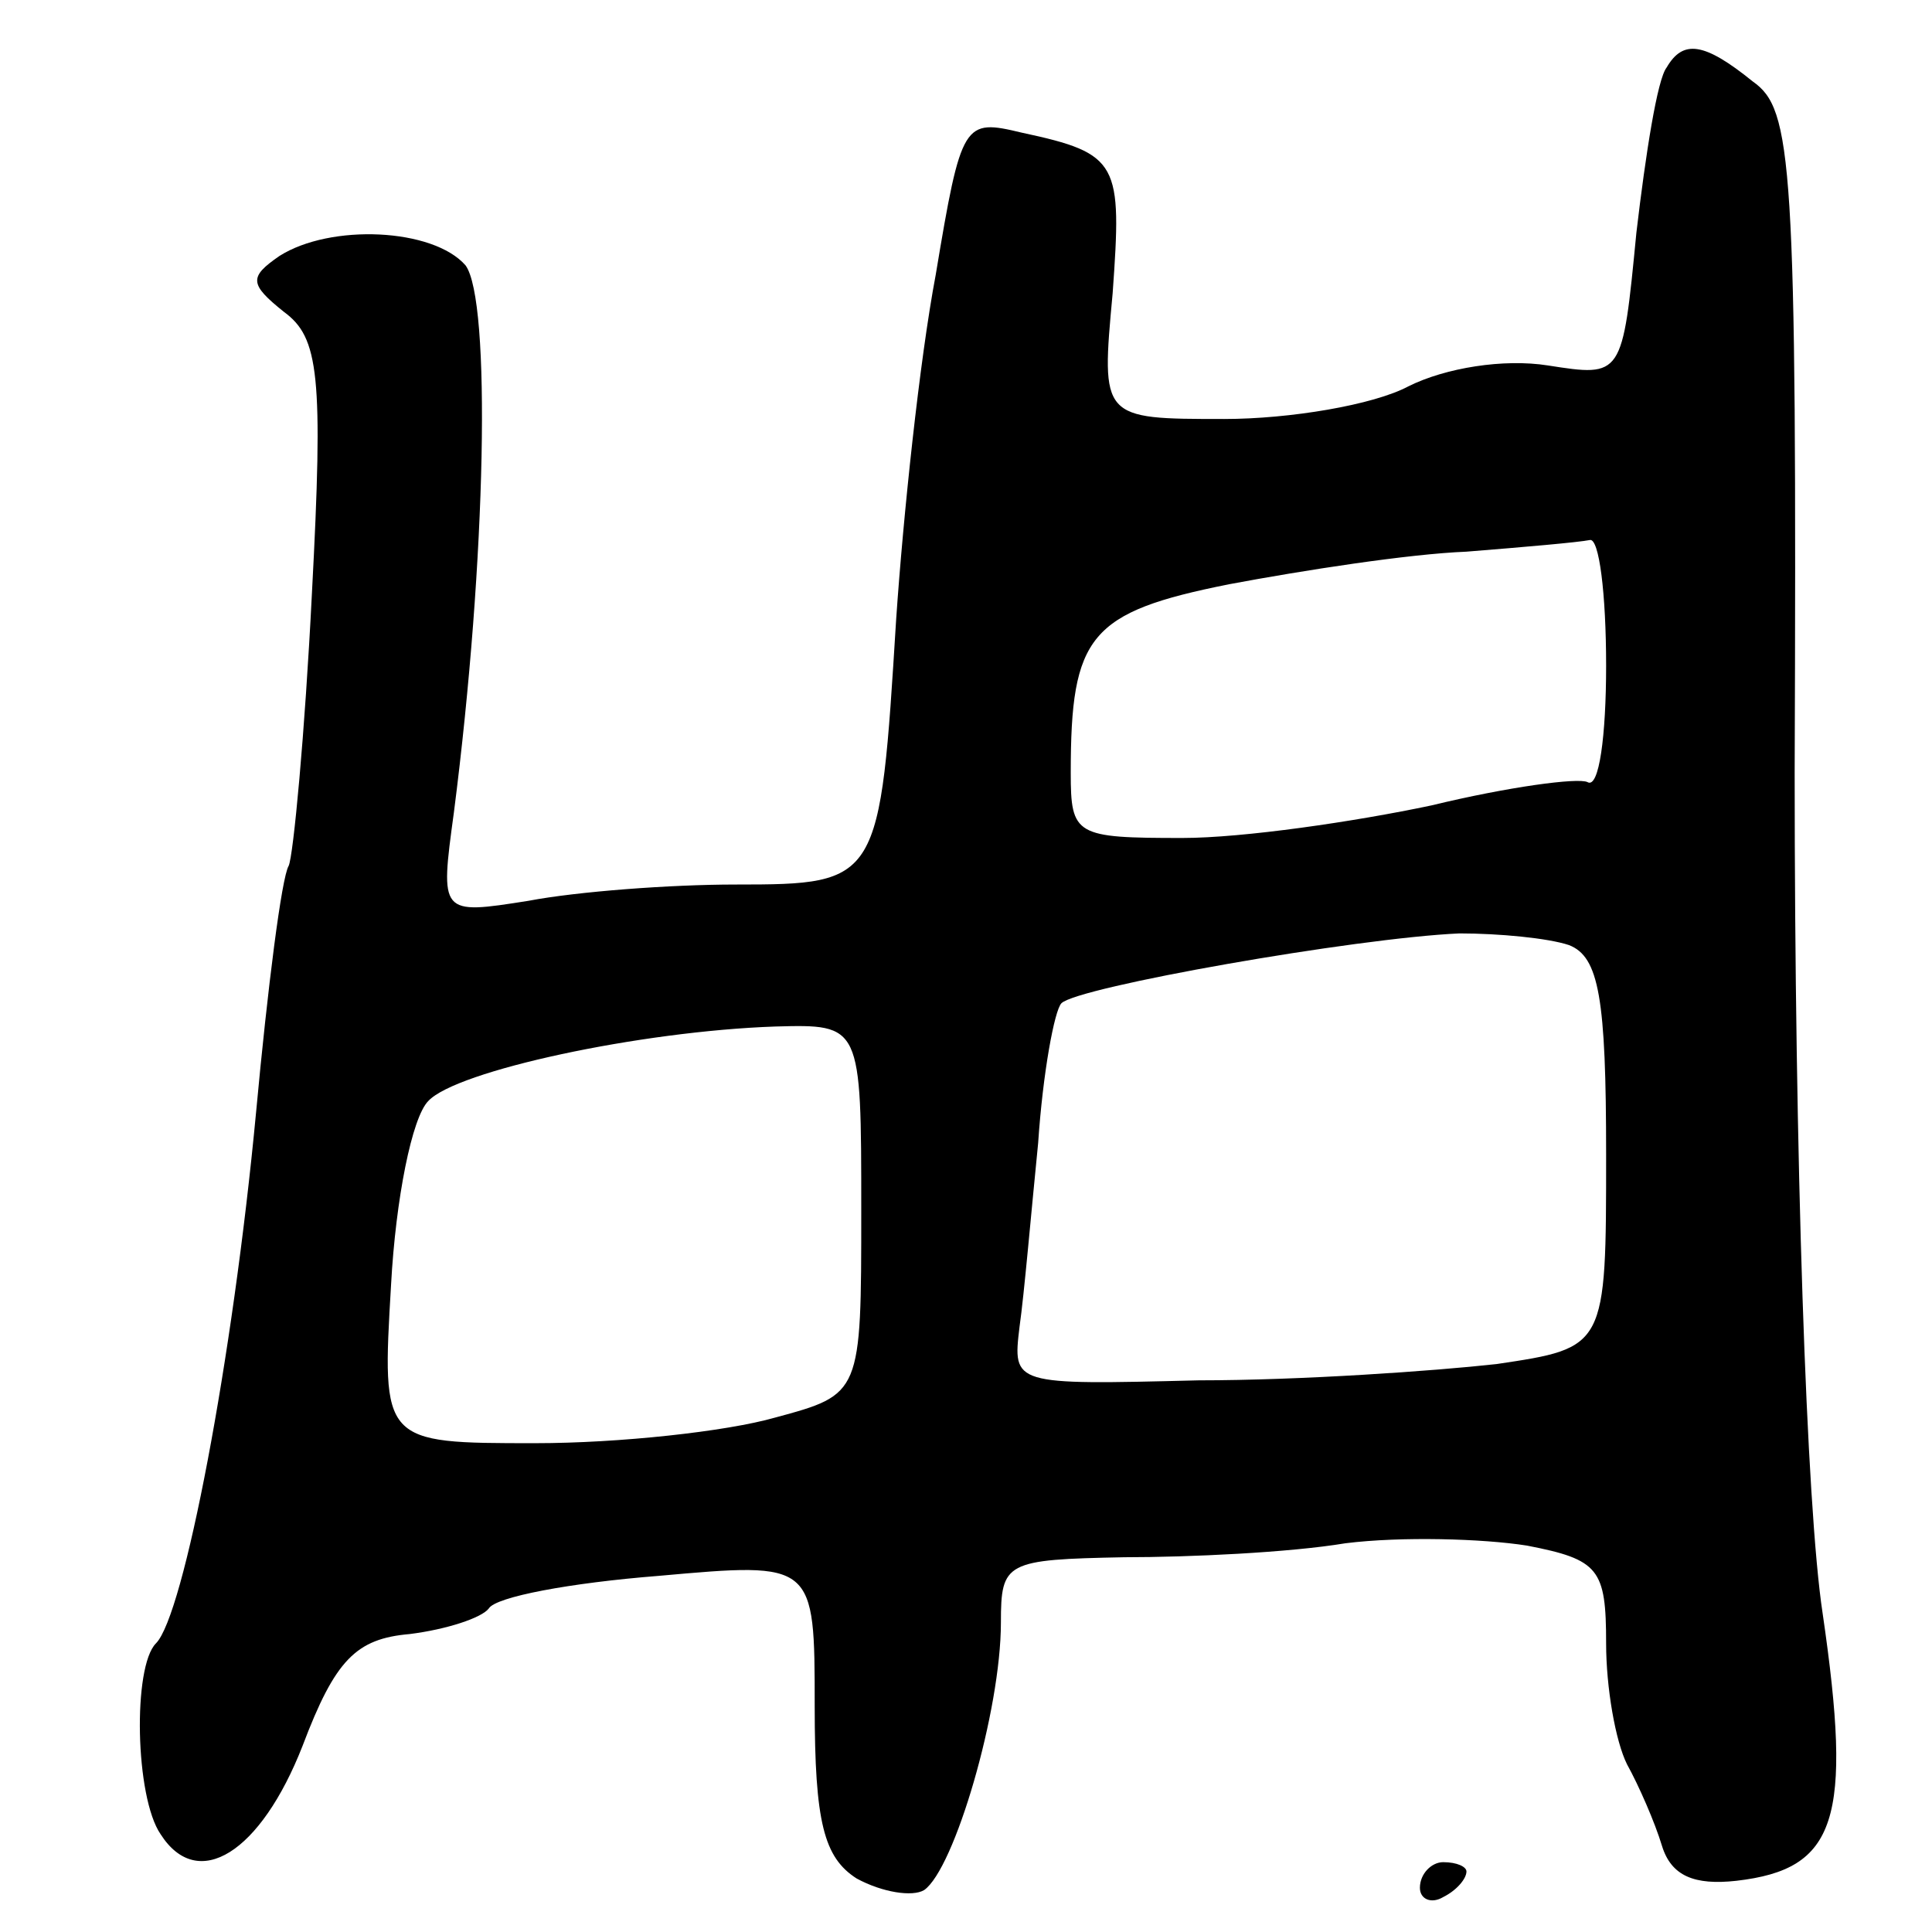<svg version="1.0" xmlns="http://www.w3.org/2000/svg"
 width="83pt" height="83pt" viewBox="0 0 83 83"
 preserveAspectRatio="xMidYMid meet">
<g transform="translate(0,83) scale(0.1,-0.1)"
fill="#000000" stroke="none">
<path d="M716 801 c-4 -5 -9 -37 -13 -71 -6 -62 -6 -62 -38 -57 -19 3 -44 -1
-60 -9 -15 -8 -51 -14 -79 -14 -53 0 -53 0 -48 54 4 56 3 60 -39 69 -25 6 -26
5 -37 -61 -7 -37 -14 -104 -17 -148 -7 -113 -7 -114 -69 -114 -28 0 -68 -3
-89 -7 -38 -6 -38 -6 -32 38 14 109 16 220 5 235 -14 16 -58 18 -80 4 -13 -9
-13 -12 2 -24 15 -11 17 -27 12 -121 -3 -60 -8 -113 -10 -117 -3 -5 -9 -52
-14 -106 -10 -106 -31 -216 -43 -228 -10 -10 -9 -66 2 -82 16 -25 43 -8 61 38
14 37 23 46 46 48 16 2 31 7 34 11 3 5 35 11 73 14 67 6 67 6 67 -56 0 -50 4
-65 18 -74 11 -6 24 -8 29 -5 13 9 33 77 33 115 0 26 2 27 53 28 28 0 71 2 95
6 24 3 59 2 78 -1 31 -6 34 -10 34 -42 0 -19 4 -42 9 -52 5 -9 12 -25 15 -35
4 -13 14 -17 32 -15 43 5 50 26 37 115 -7 46 -12 196 -12 361 1 264 -1 285
-18 297 -21 17 -30 18 -37 6z m-26 -257 c0 -30 -3 -53 -8 -50 -4 2 -34 -2 -67
-10 -33 -7 -81 -14 -107 -14 -46 0 -48 1 -48 28 0 59 8 69 68 81 32 6 77 13
102 14 25 2 48 4 53 5 4 1 7 -23 7 -54z m-16 -120 c13 -5 16 -23 16 -90 0 -83
0 -83 -47 -90 -27 -3 -84 -7 -128 -7 -80 -2 -80 -2 -77 23 2 14 5 49 8 79 2
30 7 57 10 60 7 7 126 28 171 30 17 0 38 -2 47 -5z m-304 -114 c0 -79 0 -79
-37 -89 -21 -6 -67 -11 -103 -11 -66 0 -66 0 -62 68 2 37 9 72 16 79 12 13 91
30 149 32 37 1 37 1 37 -79z"/>
<path d="M610 19 c0 -5 5 -7 10 -4 6 3 10 8 10 11 0 2 -4 4 -10 4 -5 0 -10 -5
-10 -11z"/>
</g>
</svg>
